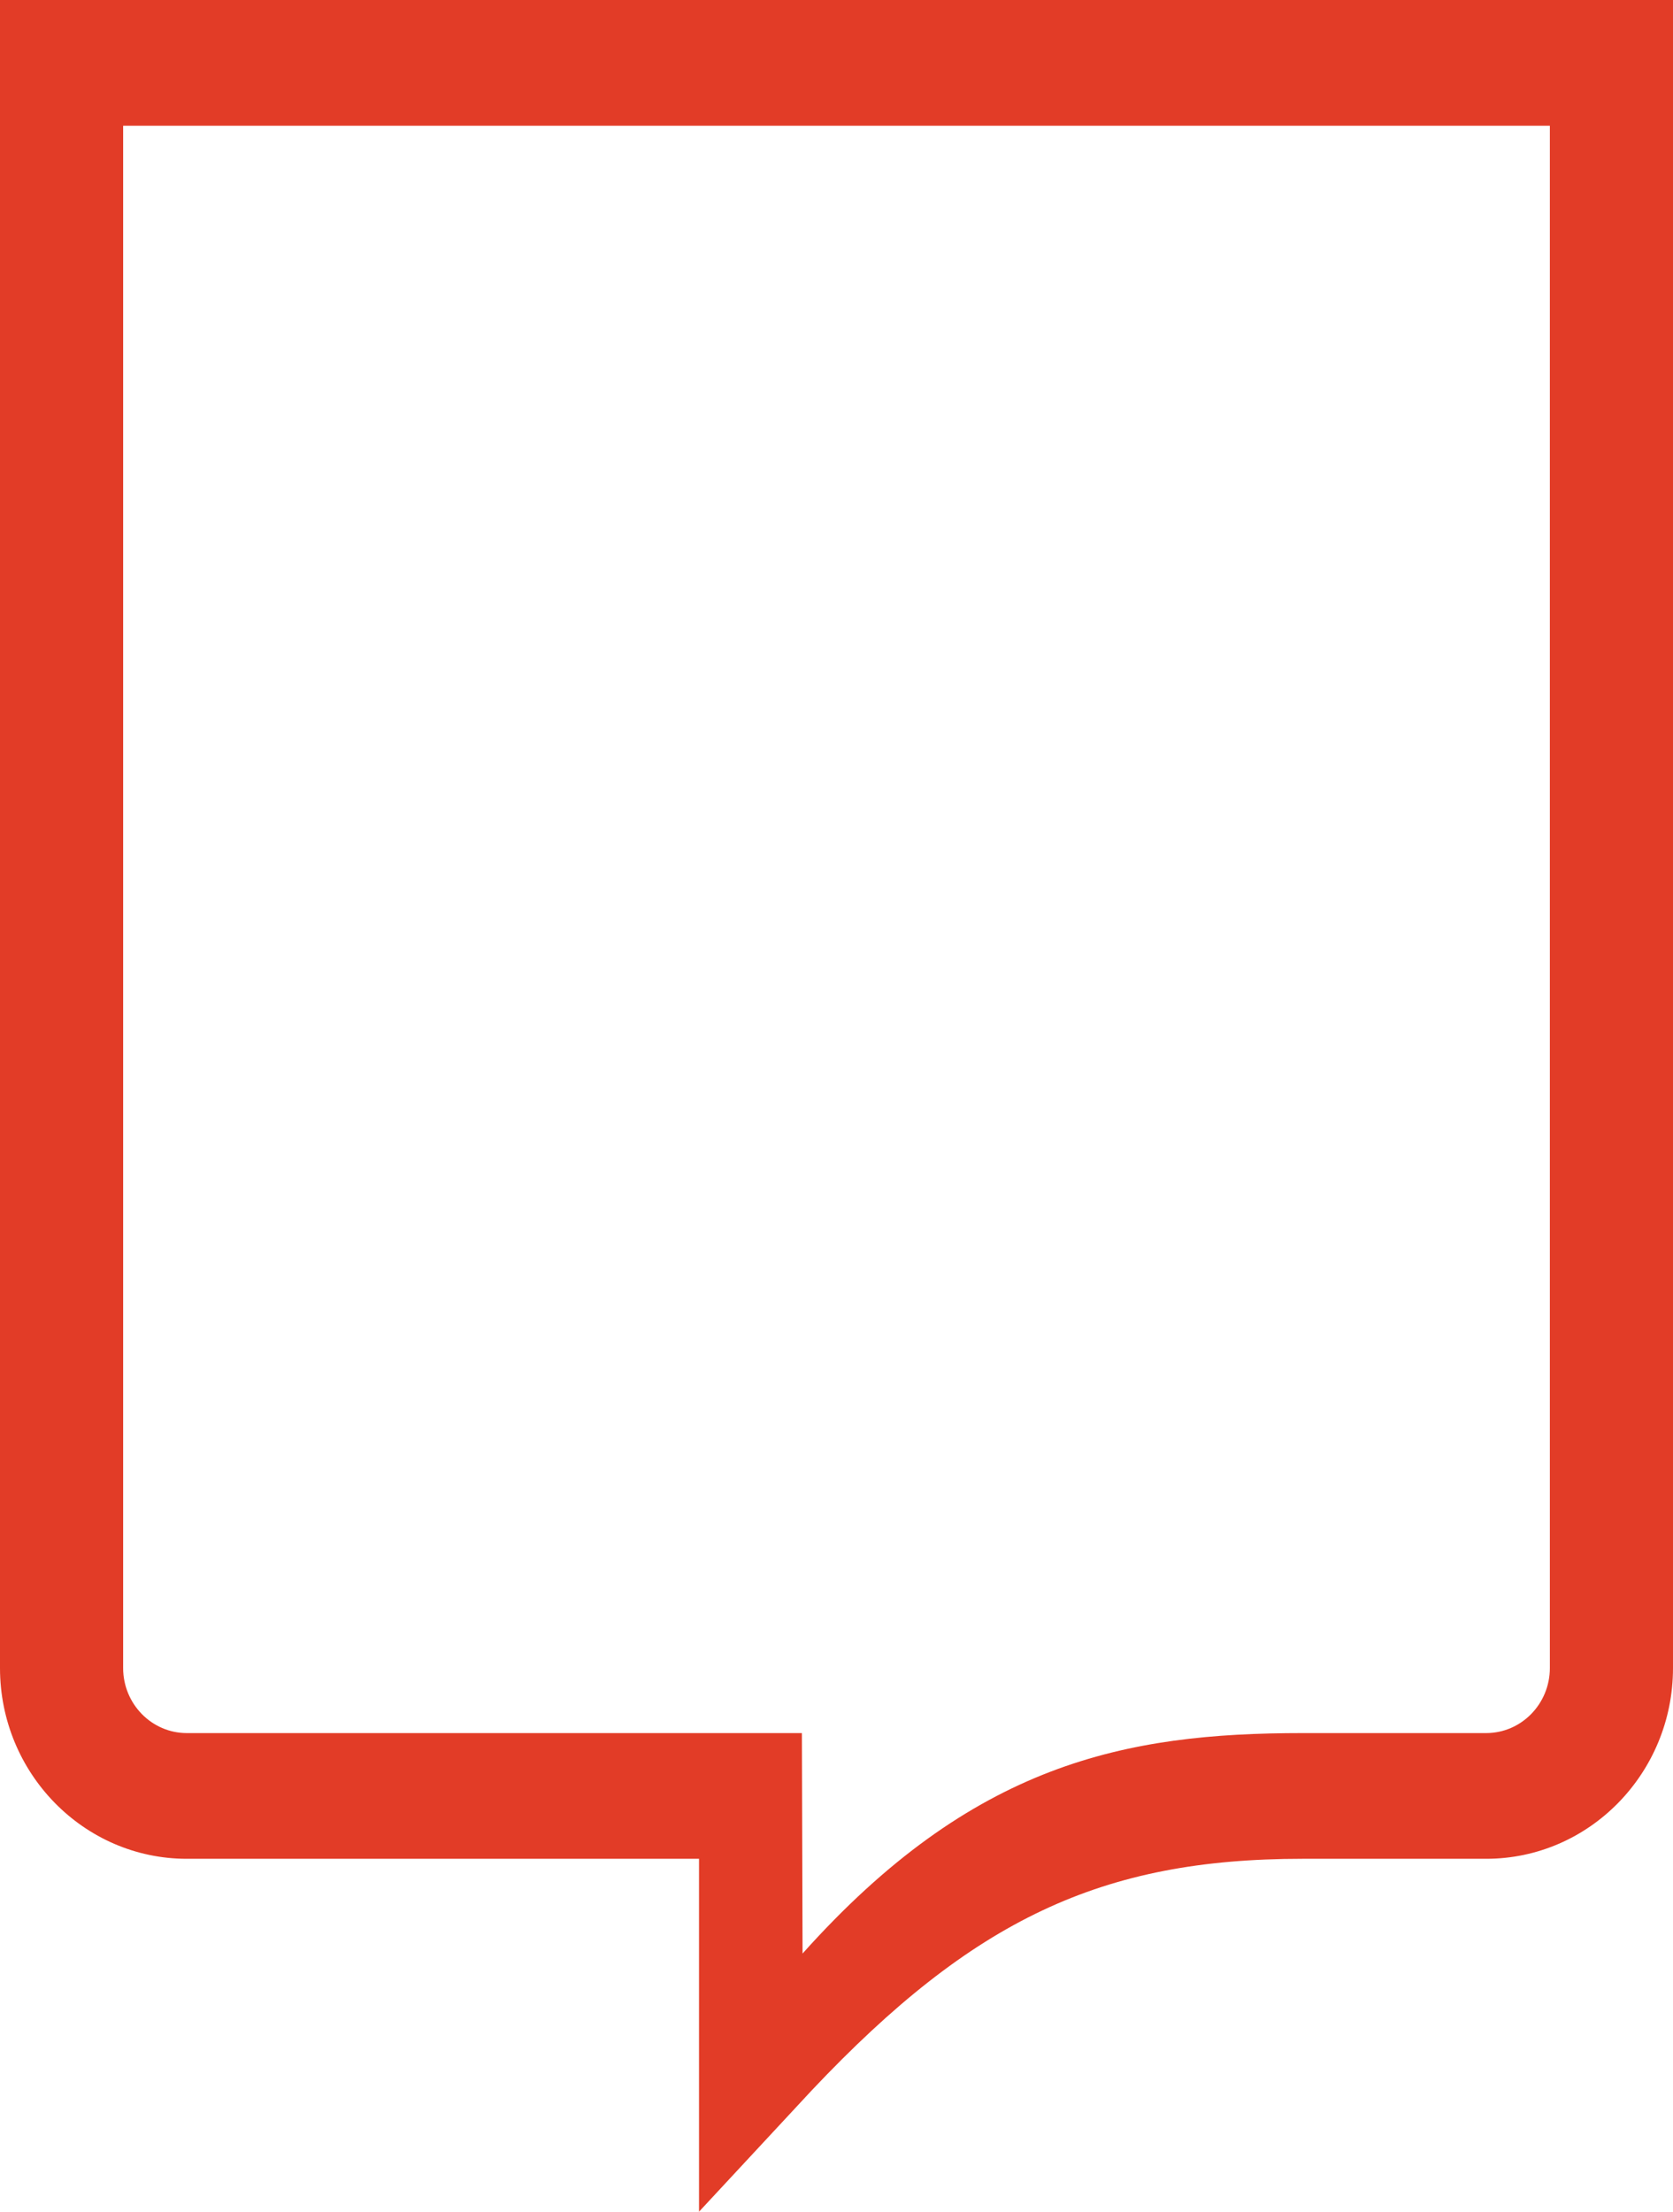 <svg width="28" height="37" viewBox="0 0 28 37" fill="none" xmlns="http://www.w3.org/2000/svg">
<path d="M0 27.905C0 29.665 1.403 31.096 3.126 31.096H11.699V37L13.592 34.963C16.292 32.108 18.439 31.096 21.798 31.096H24.873C26.597 31.096 28 29.665 28 27.905V0H0V27.905ZM2.061 2.103H25.939V27.905C25.939 28.505 25.461 28.993 24.873 28.993H21.798C18.84 28.993 16.286 29.492 13.432 32.681L13.421 28.993H3.126C2.539 28.993 2.061 28.505 2.061 27.905V2.103Z" fill="#E23C27"/>
</svg>
